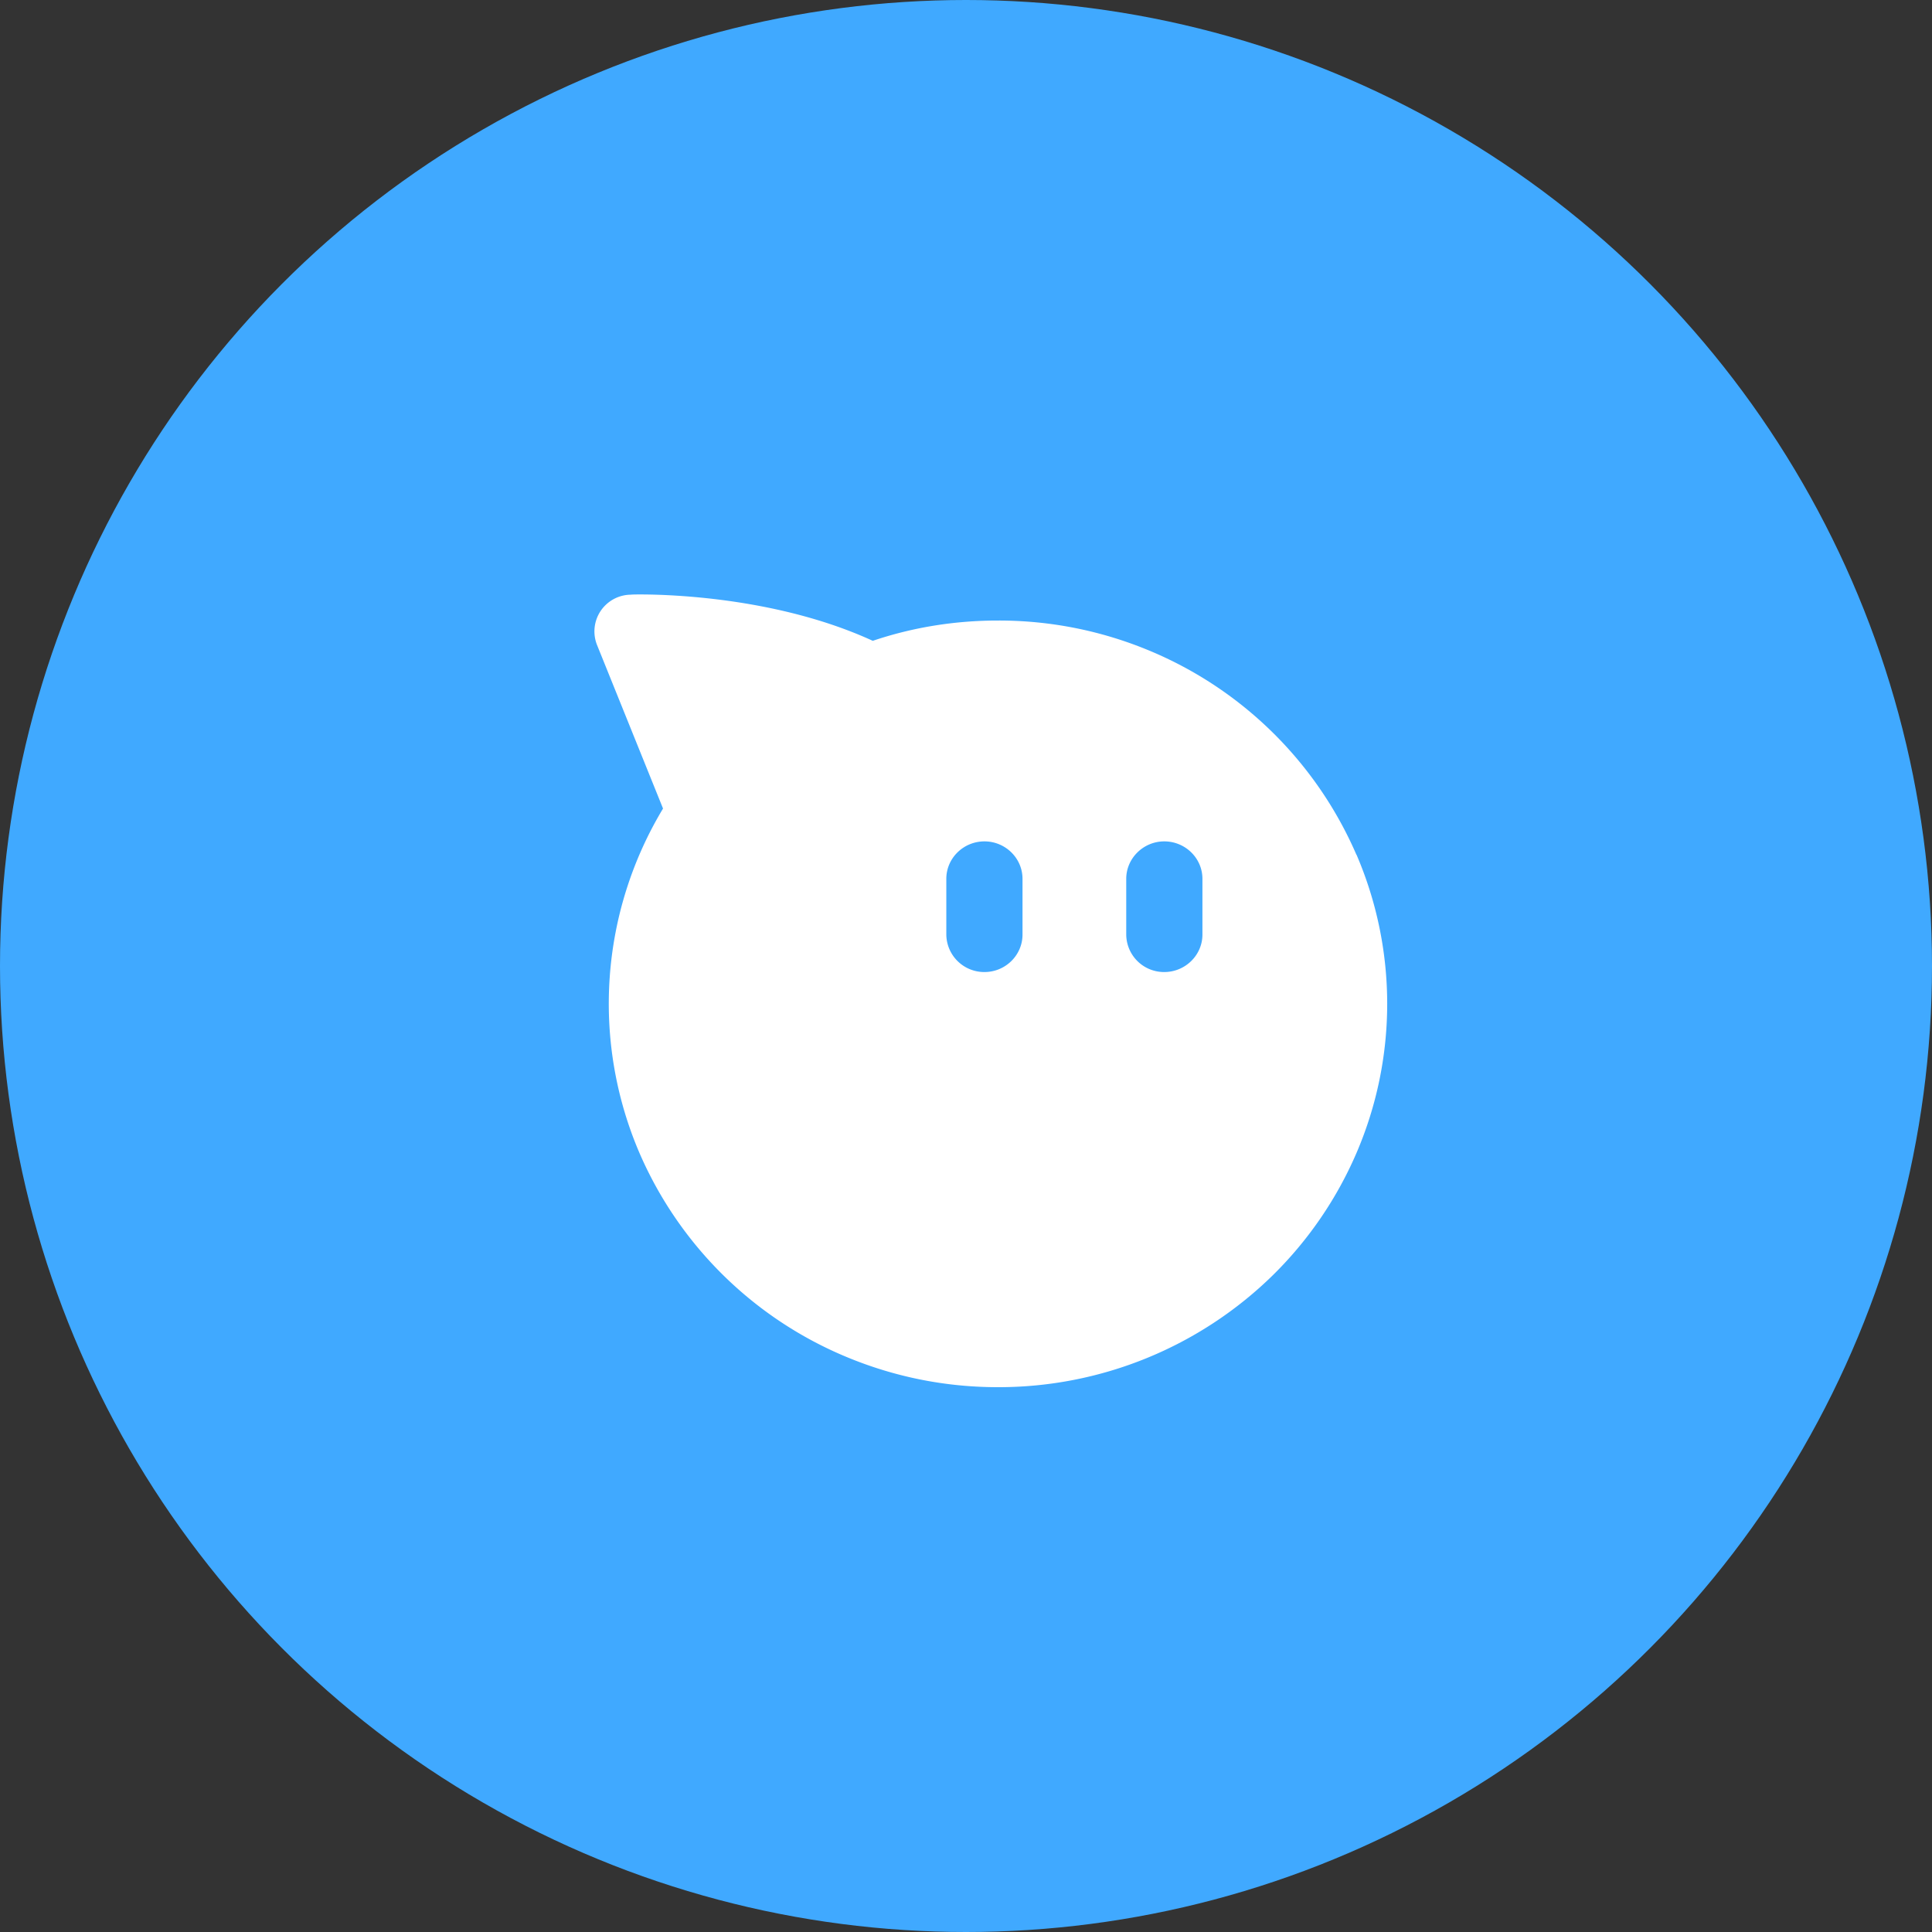 <svg xmlns="http://www.w3.org/2000/svg" width="16"
     height="16" spin="false" rtl="false" viewBox="0 0 16 16"
     preserveAspectRatio="xMidYMid meet" fill="none" role="presentation"
     class="i-icon align-text-bottom" data-v-810228b3="">
    <rect x="0" y="0" width="16" height="16" fill="#333333" stroke="none"/>
    <g data-v-810228b3="">
        <circle fill="#40A9FF" r="8" cy="8" cx="8" data-v-810228b3=""></circle>
        <path fill="#fff"
              d="M11.233 7.078a3.212 3.212 0 0 0-1.715-1.69 3.237 3.237 0 0 0-1.254-.249c-.356 0-.705.056-1.036.168-.775-.356-1.67-.384-1.926-.384-.019 0-.063 0-.08.002a.304.304 0 0 0-.277.418l.546 1.353a3.133 3.133 0 0 0-.195 2.853 3.21 3.21 0 0 0 1.715 1.689c.397.165.818.25 1.253.25a3.245 3.245 0 0 0 2.28-.93 3.19 3.19 0 0 0 .69-1.01 3.128 3.128 0 0 0 0-2.47Zm-2.765.662c0 .17-.141.31-.315.31a.314.314 0 0 1-.316-.31v-.462c0-.17.141-.31.316-.31.173 0 .315.139.315.31v.462Zm1.49 0c0 .17-.142.31-.316.31a.313.313 0 0 1-.315-.31v-.462c0-.17.142-.31.315-.31.174 0 .316.139.316.31v.462Z"
              data-v-810228b3=""></path>
    </g>
</svg>
